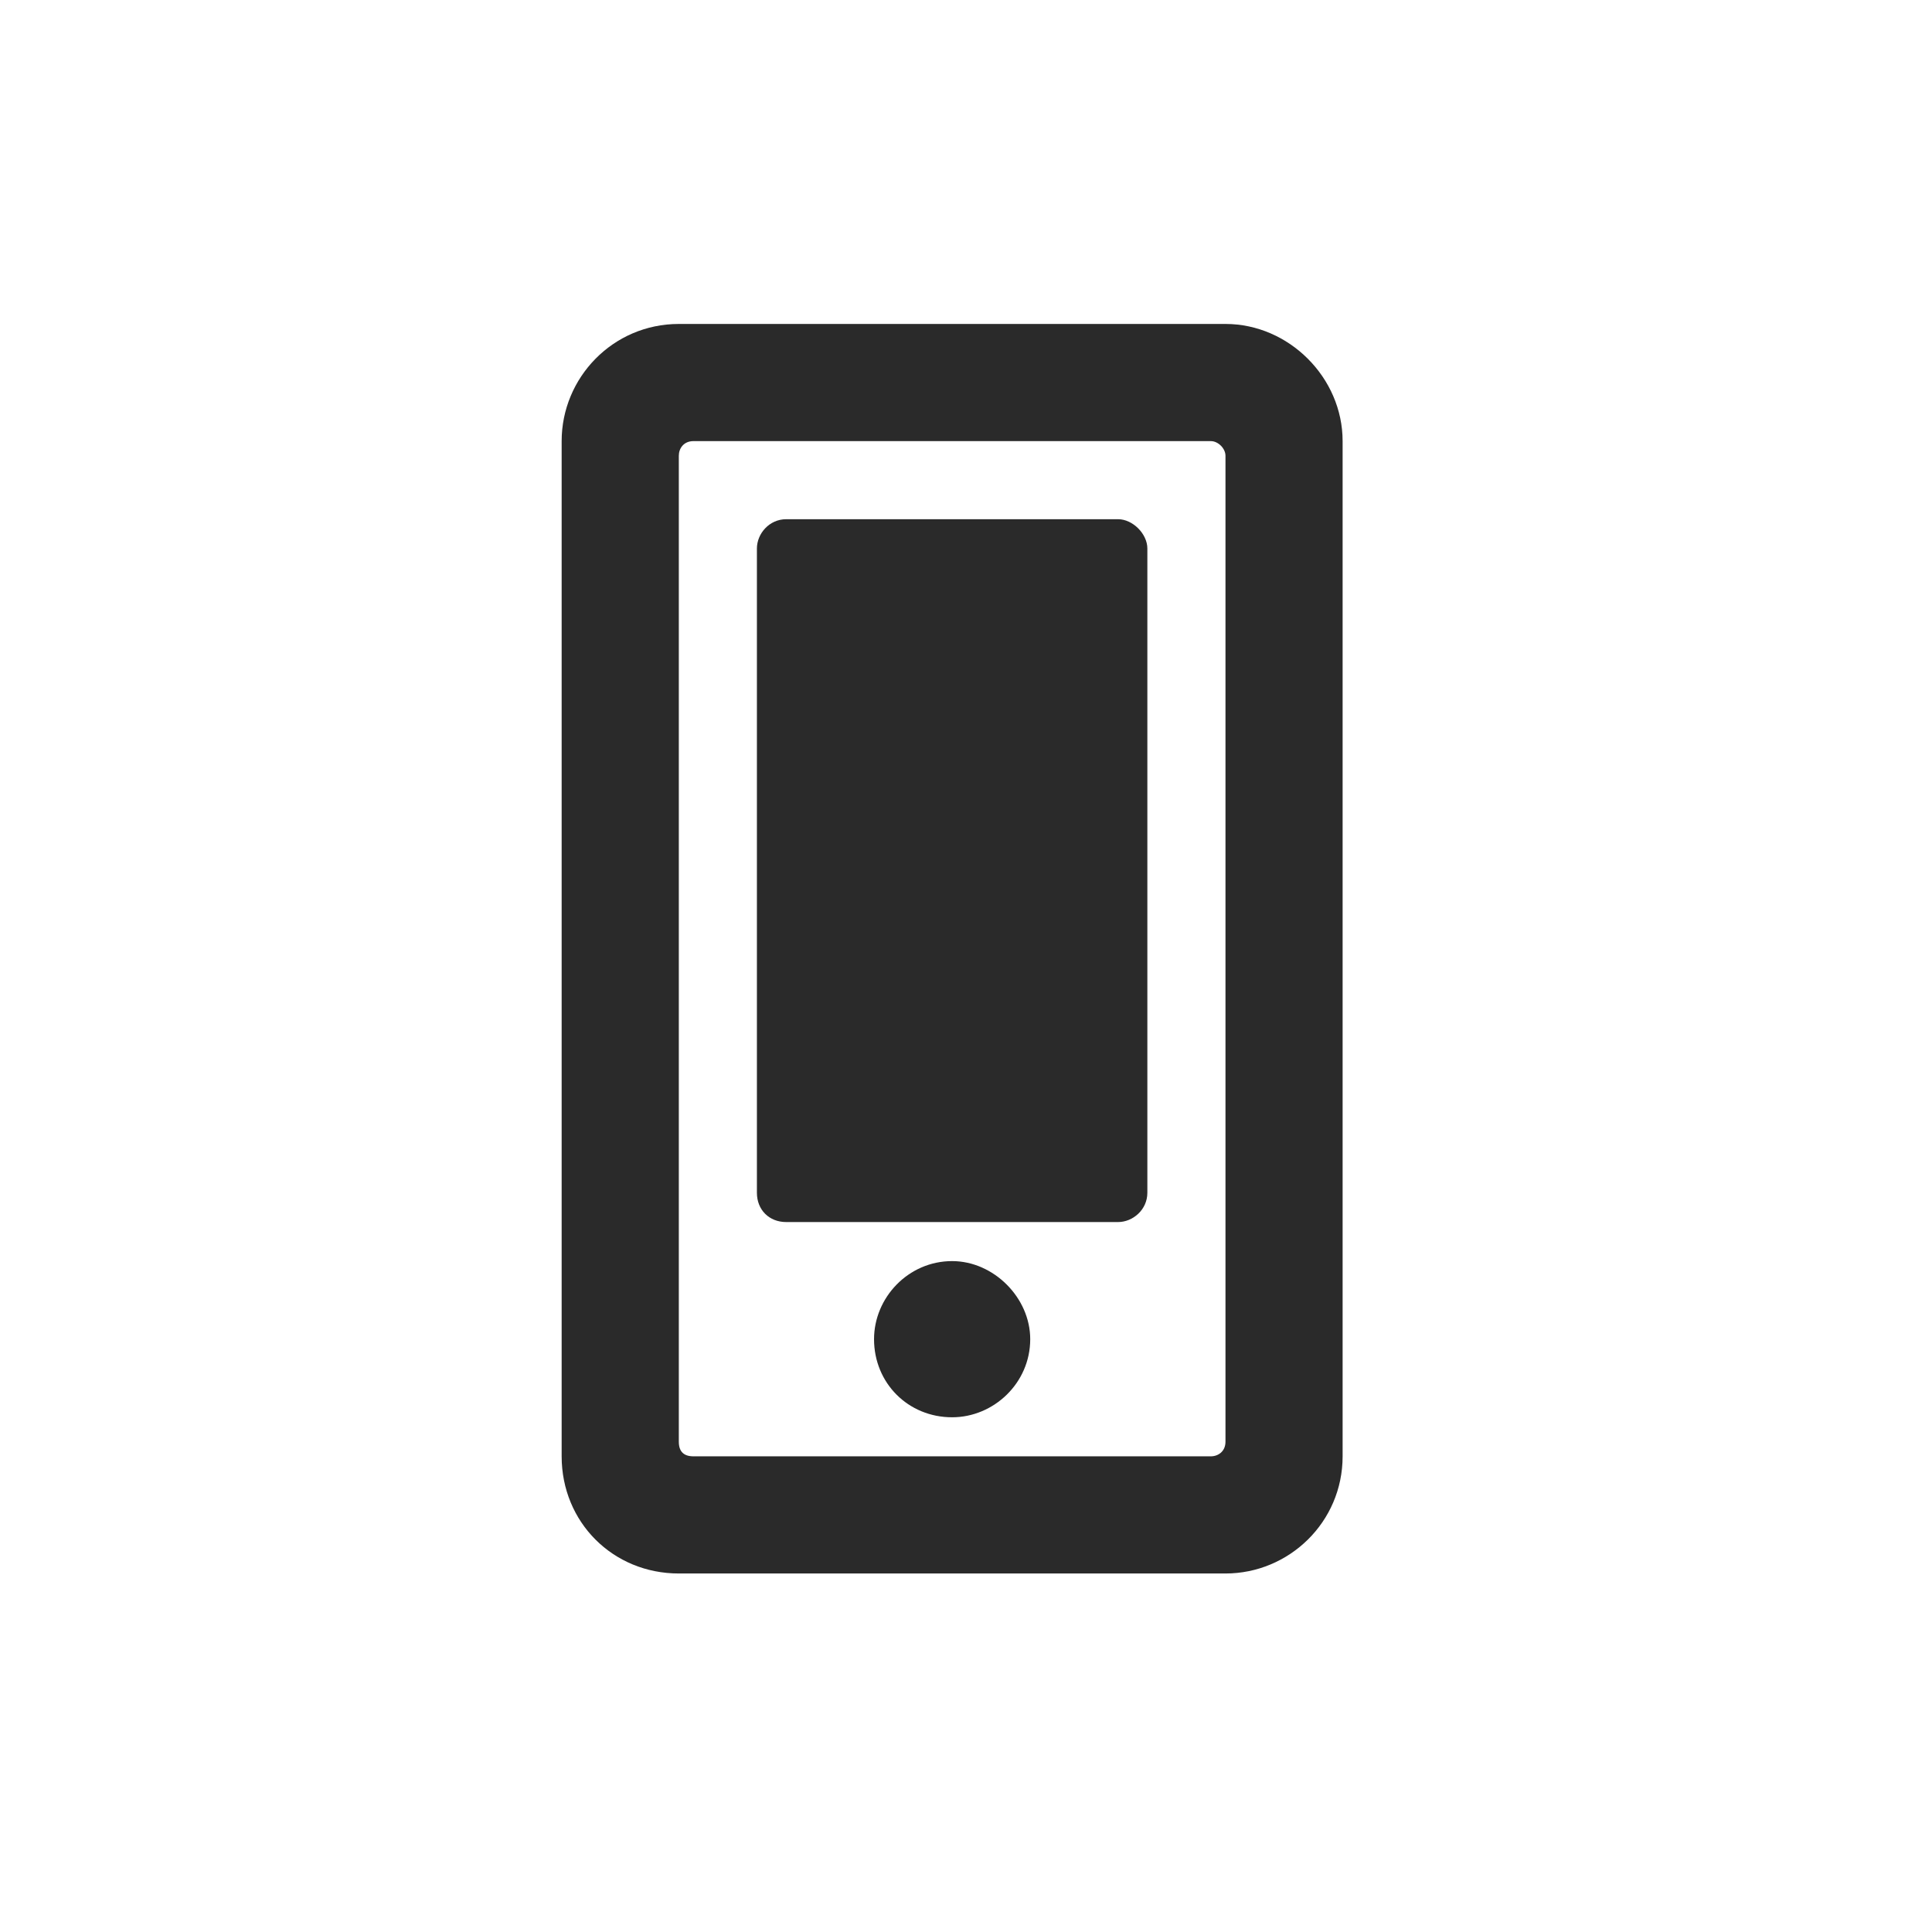 <svg width="62" height="62" viewBox="0 0 62 62" fill="none" xmlns="http://www.w3.org/2000/svg">
<path d="M33.061 42.976C33.061 41.645 31.887 40.47 30.555 40.47C29.145 40.47 28.049 41.645 28.049 42.976C28.049 44.386 29.145 45.482 30.555 45.482C31.887 45.482 33.061 44.386 33.061 42.976ZM36.82 38.277V17.602C36.82 17.132 36.35 16.662 35.881 16.662H25.23C24.681 16.662 24.29 17.132 24.29 17.602V38.277C24.29 38.825 24.681 39.217 25.23 39.217H35.881C36.35 39.217 36.82 38.825 36.82 38.277ZM43.086 14.156C43.086 12.12 41.363 10.396 39.327 10.396H21.784C19.669 10.396 18.024 12.12 18.024 14.156V46.735C18.024 48.85 19.669 50.495 21.784 50.495H39.327C41.363 50.495 43.086 48.85 43.086 46.735V14.156ZM39.327 46.266C39.327 46.579 39.092 46.735 38.857 46.735H22.253C21.94 46.735 21.784 46.579 21.784 46.266V14.626C21.784 14.391 21.94 14.156 22.253 14.156H38.857C39.092 14.156 39.327 14.391 39.327 14.626V46.266Z" fill="#2A2A2A"/>
</svg>
